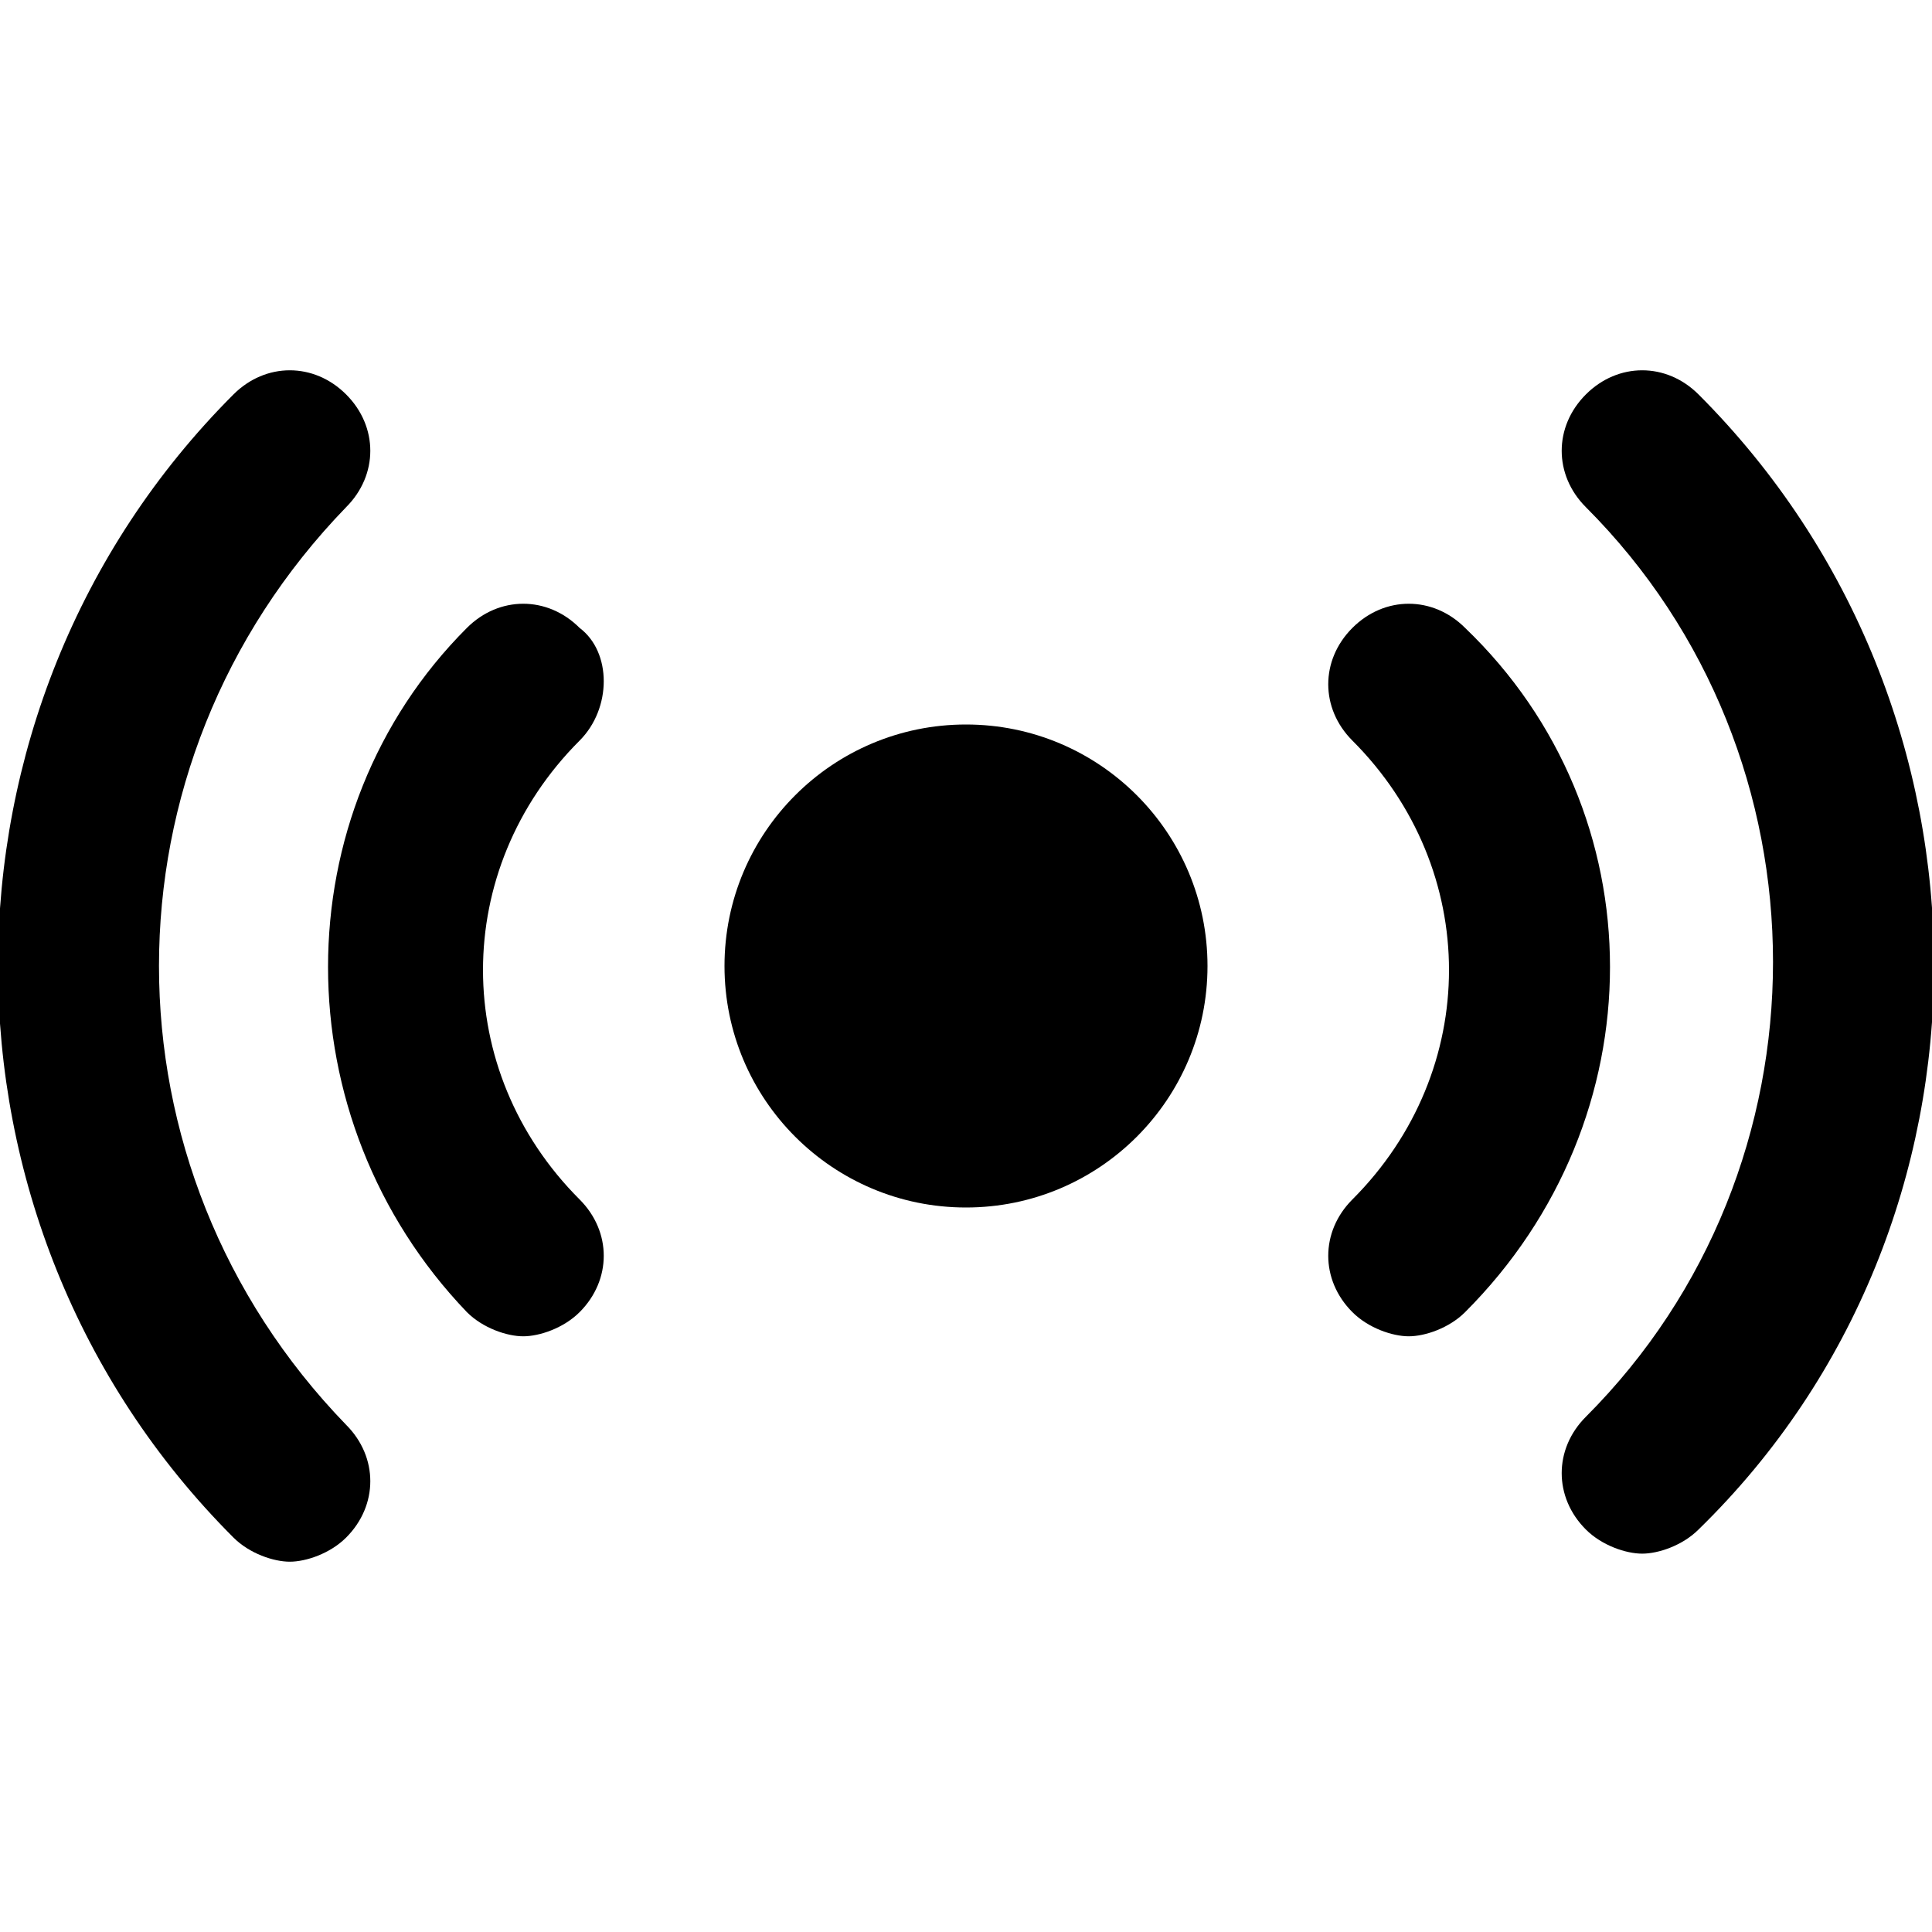 <?xml version="1.0" encoding="utf-8"?>
<!-- Generator: Adobe Illustrator 19.1.0, SVG Export Plug-In . SVG Version: 6.00 Build 0)  -->
<!DOCTYPE svg PUBLIC "-//W3C//DTD SVG 1.1//EN" "http://www.w3.org/Graphics/SVG/1.1/DTD/svg11.dtd">
<svg version="1.1" id="Layer_1" xmlns="http://www.w3.org/2000/svg" xmlns:xlink="http://www.w3.org/1999/xlink" x="0px" y="0px"
	 width="24px" height="24px" viewBox="0 0 24 24" enable-background="new 0 0 24 24" xml:space="preserve">
<path id="color_9_" d="M18.2,7.8c-0.4-0.4-1-0.4-1.4,0s-0.4,1,0,1.4c1.6,1.6,1.6,4.1,0,5.7c-0.4,0.4-0.4,1,0,1.4
	c0.2,0.2,0.5,0.3,0.7,0.3s0.5-0.1,0.7-0.3C20.6,13.9,20.6,10.1,18.2,7.8z"/>
<path id="color_8_" d="M21.1,4.9c-0.4-0.4-1-0.4-1.4,0s-0.4,1,0,1.4c3.1,3.1,3.1,8.2,0,11.3c-0.4,0.4-0.4,1,0,1.4
	c0.2,0.2,0.5,0.3,0.7,0.3s0.5-0.1,0.7-0.3C25,15.2,25,8.8,21.1,4.9z"/>
<path id="color_7_" d="M7.2,7.8c-0.4-0.4-1-0.4-1.4,0c-2.3,2.3-2.3,6.1,0,8.5c0.2,0.2,0.5,0.3,0.7,0.3s0.5-0.1,0.7-0.3
	c0.4-0.4,0.4-1,0-1.4c-1.6-1.6-1.6-4.1,0-5.7C7.6,8.8,7.6,8.1,7.2,7.8z"/>
<path id="color_6_" d="M4.3,6.3c0.4-0.4,0.4-1,0-1.4s-1-0.4-1.4,0C-1,8.8-1,15.2,2.9,19.1c0.2,0.2,0.5,0.3,0.7,0.3s0.5-0.1,0.7-0.3
	c0.4-0.4,0.4-1,0-1.4C1.2,14.5,1.2,9.5,4.3,6.3z"/>
<circle cx="12" cy="12" r="3"/>
</svg>
